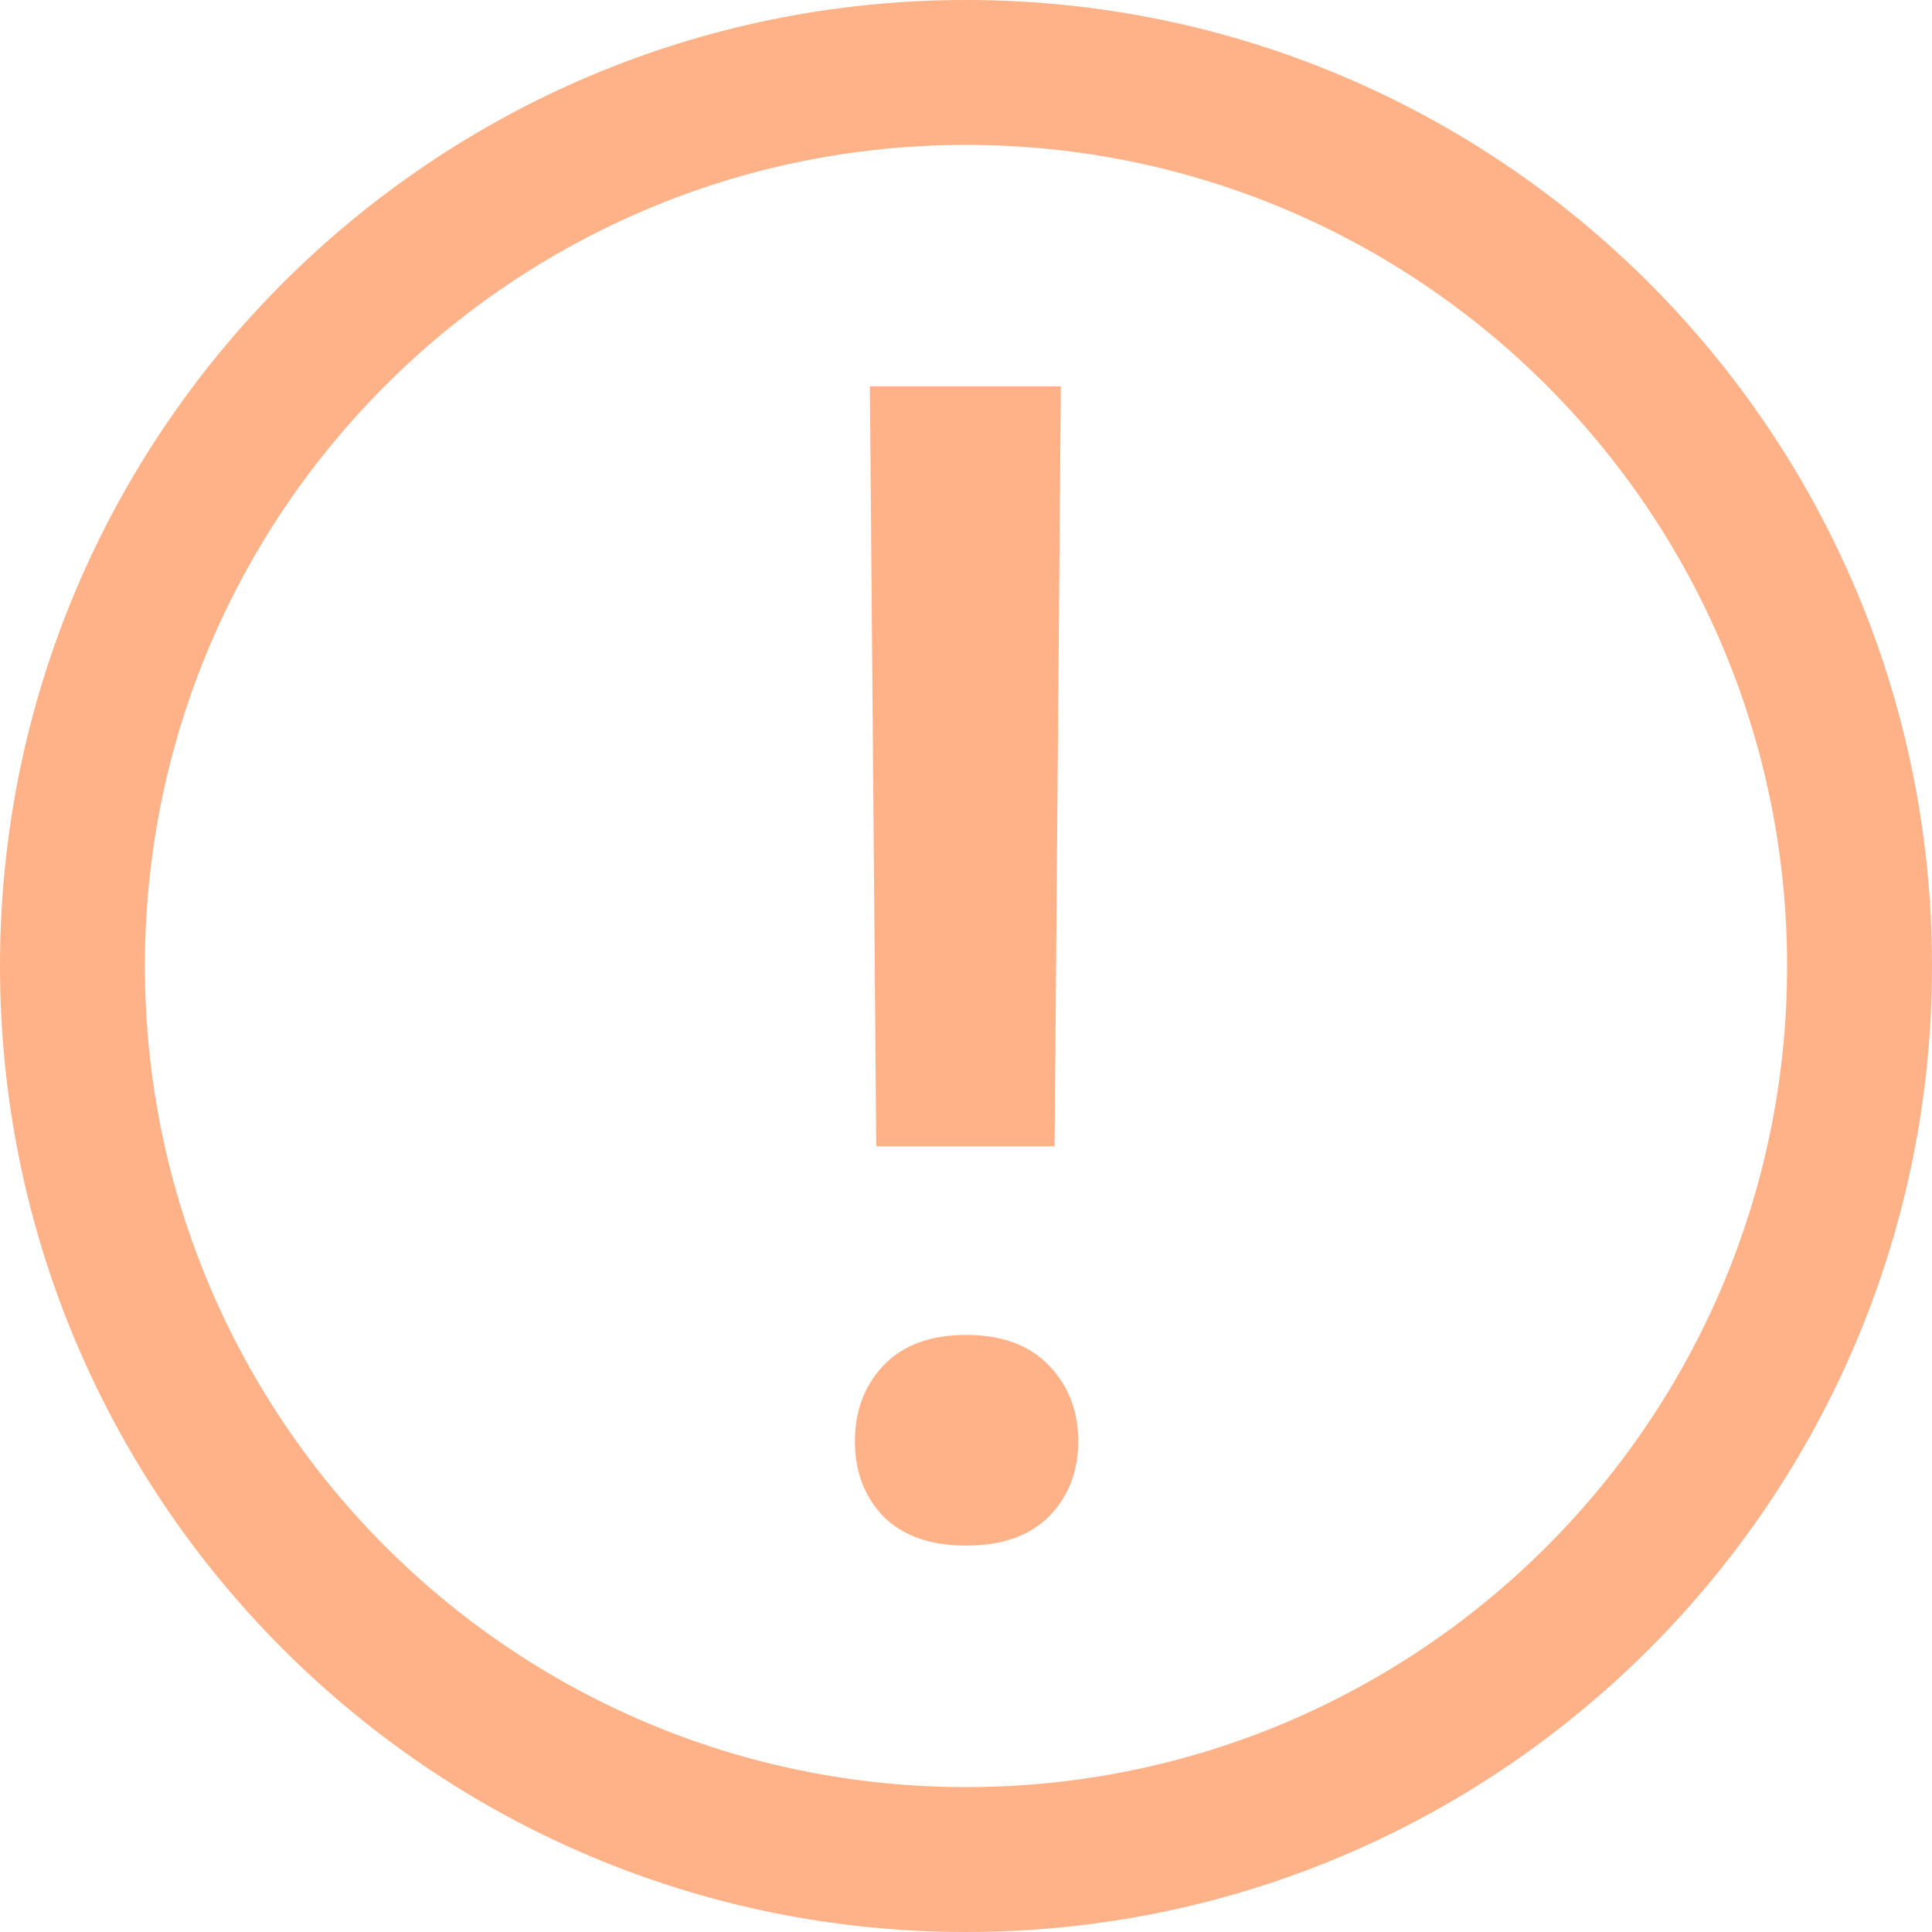 <svg width="20" height="20" viewBox="0 0 20 20" fill="none" xmlns="http://www.w3.org/2000/svg">
    <path fill-rule="evenodd" clip-rule="evenodd"
          d="M10 20C15.523 20 20 15.523 20 10C20 4.477 15.523 0 10 0C4.477 0 0 4.477 0 10C0 15.523 4.477 20 10 20ZM10 18.5C14.694 18.5 18.5 14.694 18.5 10C18.5 5.306 14.694 1.5 10 1.5C5.306 1.5 1.5 5.306 1.5 10C1.5 14.694 5.306 18.5 10 18.5Z"
          fill="#FFB287"/>
    <path d="M10.917 11.867H9.071L9.005 4H10.982L10.917 11.867ZM8.85 14.922C8.85 14.606 8.948 14.345 9.144 14.137C9.346 13.925 9.631 13.819 10.002 13.819C10.372 13.819 10.658 13.925 10.86 14.137C11.061 14.345 11.162 14.606 11.162 14.922C11.162 15.232 11.061 15.491 10.86 15.698C10.658 15.899 10.372 16 10.002 16C9.631 16 9.346 15.899 9.144 15.698C8.948 15.491 8.85 15.232 8.85 14.922Z"
          fill="#FFB287"/>
</svg>
